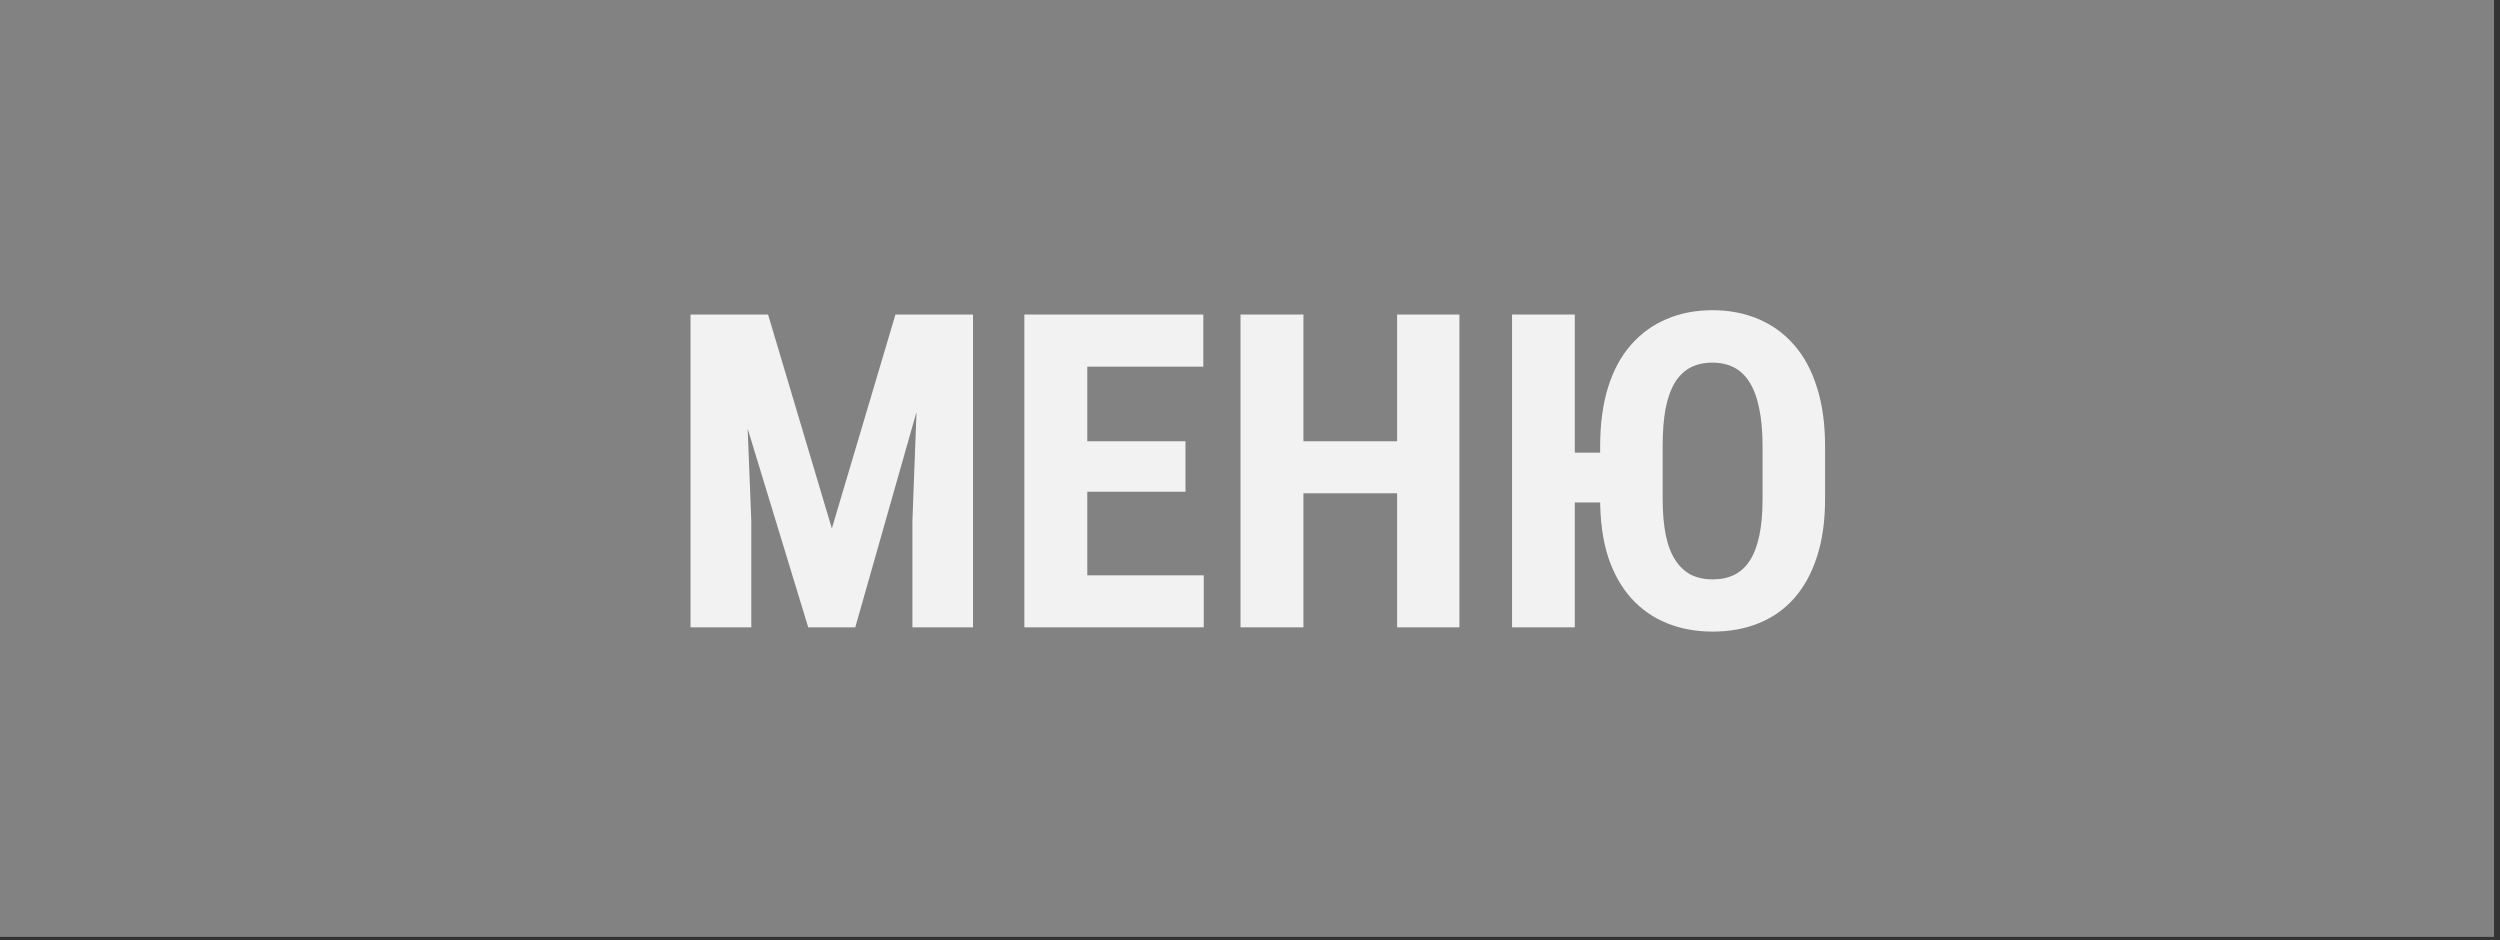 <svg width="125" height="47" viewBox="0 0 125 47" fill="none" xmlns="http://www.w3.org/2000/svg">
<rect x="0" y="0" width="125" height="47" fill="#333333" stroke="none"/>
<rect width="124.701" height="46.844" fill="#828282"/>
<path d="M35.642 15.725H38.403L41.593 26.424L44.773 15.725H47.211L42.764 31.365H40.411L35.642 15.725ZM34.525 15.725H37.156L37.565 26.037V31.365H34.525V15.725ZM46.008 15.725H48.651V31.365H45.621V26.037L46.008 15.725ZM60.188 28.766V31.365H53.388V28.766H60.188ZM54.365 15.725V31.365H51.218V15.725H54.365ZM59.275 22.062V24.587H53.388V22.062H59.275ZM60.166 15.725V18.335H53.388V15.725H60.166ZM70.694 22.062V24.662H64.28V22.062H70.694ZM65.172 15.725V31.365H62.025V15.725H65.172ZM72.971 15.725V31.365H69.856V15.725H72.971ZM78.739 15.725V31.365H75.603V15.725H78.739ZM81.135 22.632V25.124H77.472V22.632H81.135ZM91.254 22.331V24.941C91.254 26.044 91.118 27.011 90.846 27.842C90.581 28.665 90.201 29.356 89.707 29.915C89.22 30.466 88.629 30.882 87.935 31.161C87.247 31.44 86.481 31.58 85.636 31.58C84.805 31.58 84.042 31.44 83.348 31.161C82.66 30.882 82.066 30.466 81.565 29.915C81.063 29.356 80.677 28.665 80.404 27.842C80.139 27.011 80.007 26.044 80.007 24.941V22.331C80.007 21.2 80.139 20.211 80.404 19.366C80.669 18.514 81.052 17.805 81.554 17.239C82.055 16.666 82.65 16.237 83.337 15.95C84.025 15.657 84.784 15.51 85.614 15.51C86.459 15.51 87.226 15.657 87.913 15.95C88.601 16.237 89.195 16.666 89.696 17.239C90.198 17.805 90.581 18.514 90.846 19.366C91.118 20.211 91.254 21.2 91.254 22.331ZM88.128 24.941V22.31C88.128 21.565 88.071 20.931 87.956 20.408C87.849 19.878 87.688 19.445 87.473 19.108C87.265 18.772 87.004 18.525 86.689 18.367C86.381 18.21 86.023 18.131 85.614 18.131C85.213 18.131 84.855 18.21 84.54 18.367C84.232 18.525 83.971 18.772 83.756 19.108C83.548 19.445 83.391 19.878 83.283 20.408C83.183 20.931 83.133 21.565 83.133 22.31V24.941C83.133 25.658 83.187 26.27 83.294 26.778C83.401 27.287 83.563 27.702 83.778 28.024C83.992 28.347 84.254 28.587 84.562 28.744C84.877 28.895 85.235 28.97 85.636 28.97C86.044 28.97 86.402 28.895 86.71 28.744C87.025 28.587 87.287 28.347 87.494 28.024C87.702 27.702 87.859 27.287 87.967 26.778C88.074 26.27 88.128 25.658 88.128 24.941Z" fill="#F2F2F2"/>
</svg>
